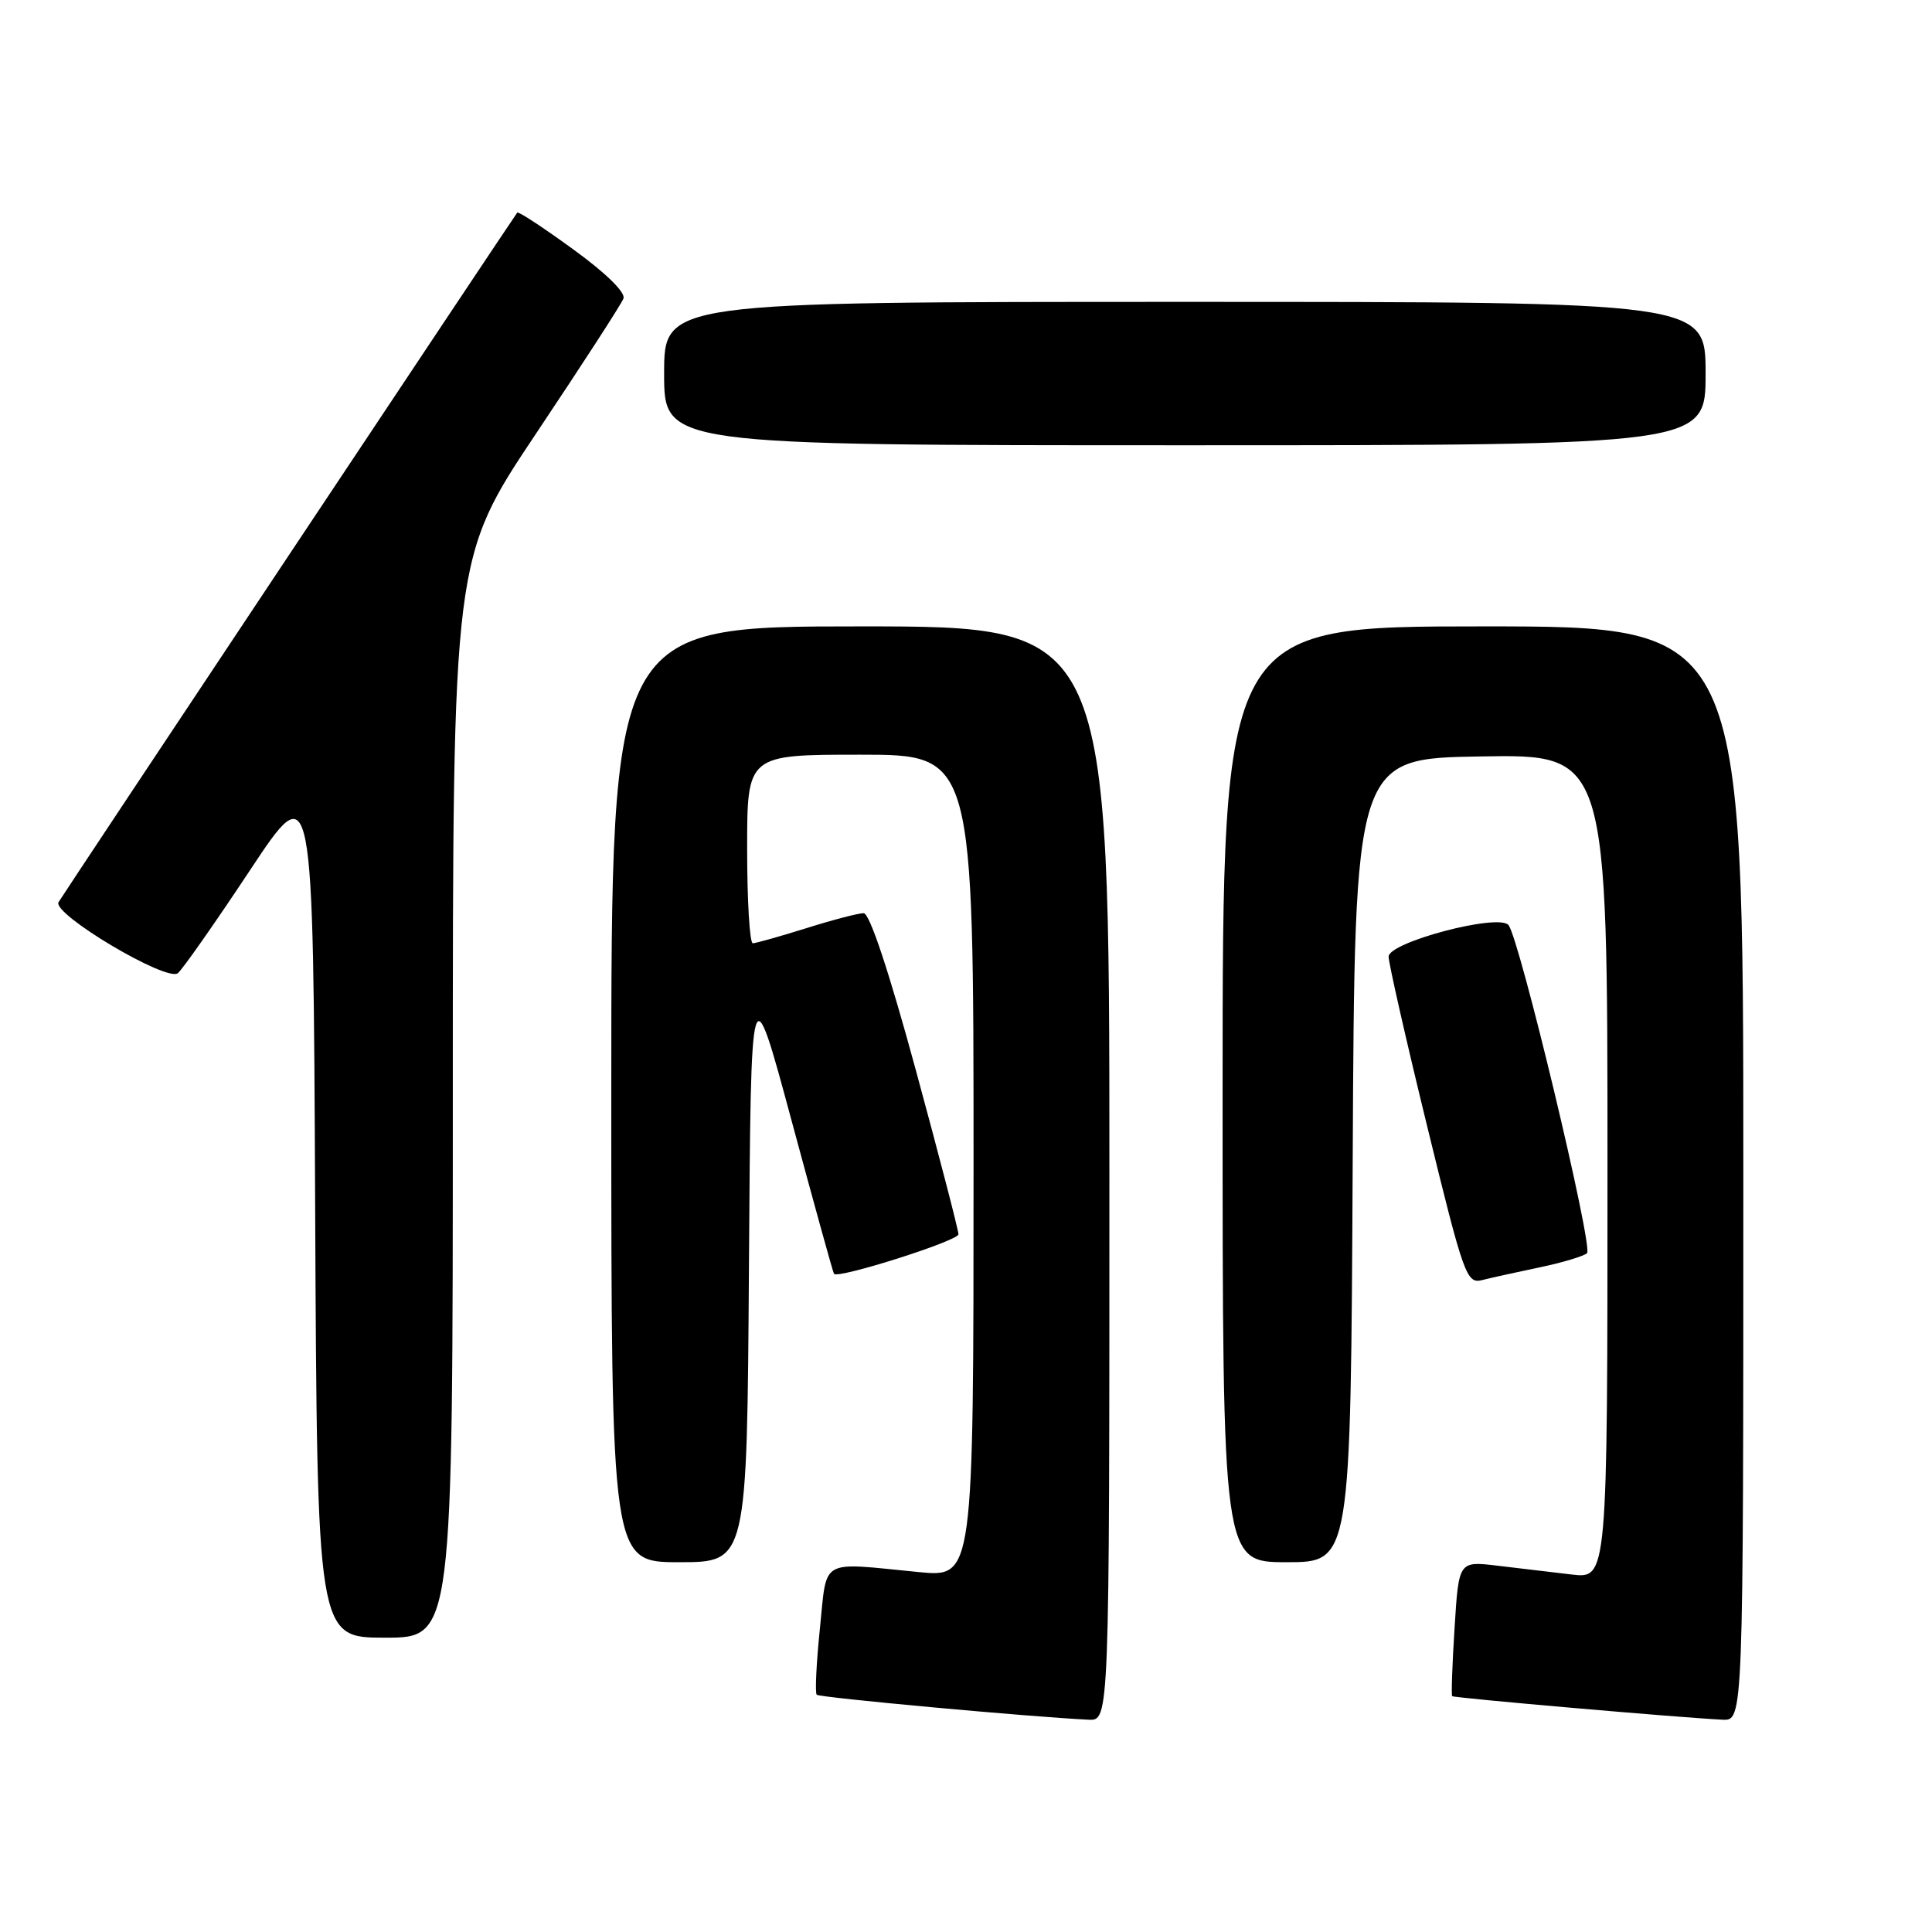 <?xml version="1.0" encoding="UTF-8" standalone="no"?>
<!DOCTYPE svg PUBLIC "-//W3C//DTD SVG 1.1//EN" "http://www.w3.org/Graphics/SVG/1.1/DTD/svg11.dtd" >
<svg xmlns="http://www.w3.org/2000/svg" xmlns:xlink="http://www.w3.org/1999/xlink" version="1.1" viewBox="0 0 256 256">
 <g >
 <path fill="currentColor"
d=" M 147.00 155.50 C 147.00 83.00 147.00 83.00 114.00 83.00 C 81.00 83.00 81.00 83.00 81.00 145.00 C 81.00 207.00 81.00 207.00 89.99 207.00 C 98.98 207.00 98.98 207.00 99.24 167.75 C 99.50 128.50 99.50 128.50 104.89 148.50 C 107.86 159.50 110.38 168.63 110.51 168.79 C 111.06 169.48 127.00 164.41 127.00 163.55 C 127.00 163.01 124.46 153.22 121.35 141.79 C 117.80 128.73 115.23 121.00 114.44 121.00 C 113.74 121.00 110.33 121.89 106.84 122.99 C 103.35 124.08 100.16 124.98 99.75 124.99 C 99.34 124.99 99.00 119.38 99.00 112.50 C 99.00 100.00 99.00 100.00 114.00 100.00 C 129.00 100.00 129.00 100.00 129.00 154.51 C 129.00 209.01 129.00 209.01 121.75 208.31 C 108.42 207.01 109.62 206.32 108.64 215.81 C 108.17 220.38 107.98 224.32 108.22 224.56 C 108.60 224.94 136.58 227.51 144.25 227.87 C 147.00 228.00 147.00 228.00 147.00 155.50 Z  M 231.00 155.50 C 231.00 83.00 231.00 83.00 196.50 83.00 C 162.00 83.00 162.00 83.00 162.00 145.00 C 162.00 207.00 162.00 207.00 170.49 207.00 C 178.98 207.00 178.98 207.00 179.24 153.75 C 179.50 100.50 179.50 100.50 196.25 100.23 C 213.00 99.95 213.00 99.95 213.00 154.57 C 213.00 209.19 213.00 209.19 208.25 208.63 C 205.64 208.32 201.20 207.80 198.40 207.46 C 193.29 206.85 193.29 206.85 192.74 215.68 C 192.43 220.53 192.29 224.61 192.42 224.75 C 192.65 224.99 222.76 227.61 228.25 227.87 C 231.00 228.00 231.00 228.00 231.00 155.50 Z  M 60.00 145.48 C 60.00 73.96 60.00 73.96 71.05 57.42 C 77.13 48.32 82.34 40.29 82.61 39.56 C 82.92 38.77 80.30 36.19 75.97 33.05 C 72.04 30.19 68.70 27.99 68.54 28.17 C 68.13 28.66 8.47 118.33 7.76 119.54 C 6.85 121.08 22.10 130.16 23.57 128.95 C 24.21 128.41 28.51 122.28 33.12 115.32 C 41.50 102.67 41.50 102.67 41.76 159.83 C 42.02 217.00 42.02 217.00 51.01 217.00 C 60.00 217.00 60.00 217.00 60.00 145.48 Z  M 204.02 167.93 C 207.03 167.30 209.86 166.45 210.29 166.05 C 211.14 165.26 201.29 124.13 199.87 122.56 C 198.48 121.02 184.00 124.85 184.00 126.76 C 184.00 127.63 186.30 137.75 189.11 149.25 C 193.96 169.09 194.33 170.13 196.38 169.62 C 197.56 169.32 201.00 168.56 204.02 167.93 Z  M 226.00 49.50 C 226.00 40.00 226.00 40.00 157.00 40.00 C 88.00 40.00 88.00 40.00 88.00 49.50 C 88.00 59.00 88.00 59.00 157.00 59.00 C 226.00 59.00 226.00 59.00 226.00 49.50 Z "/>
</g>
</svg>